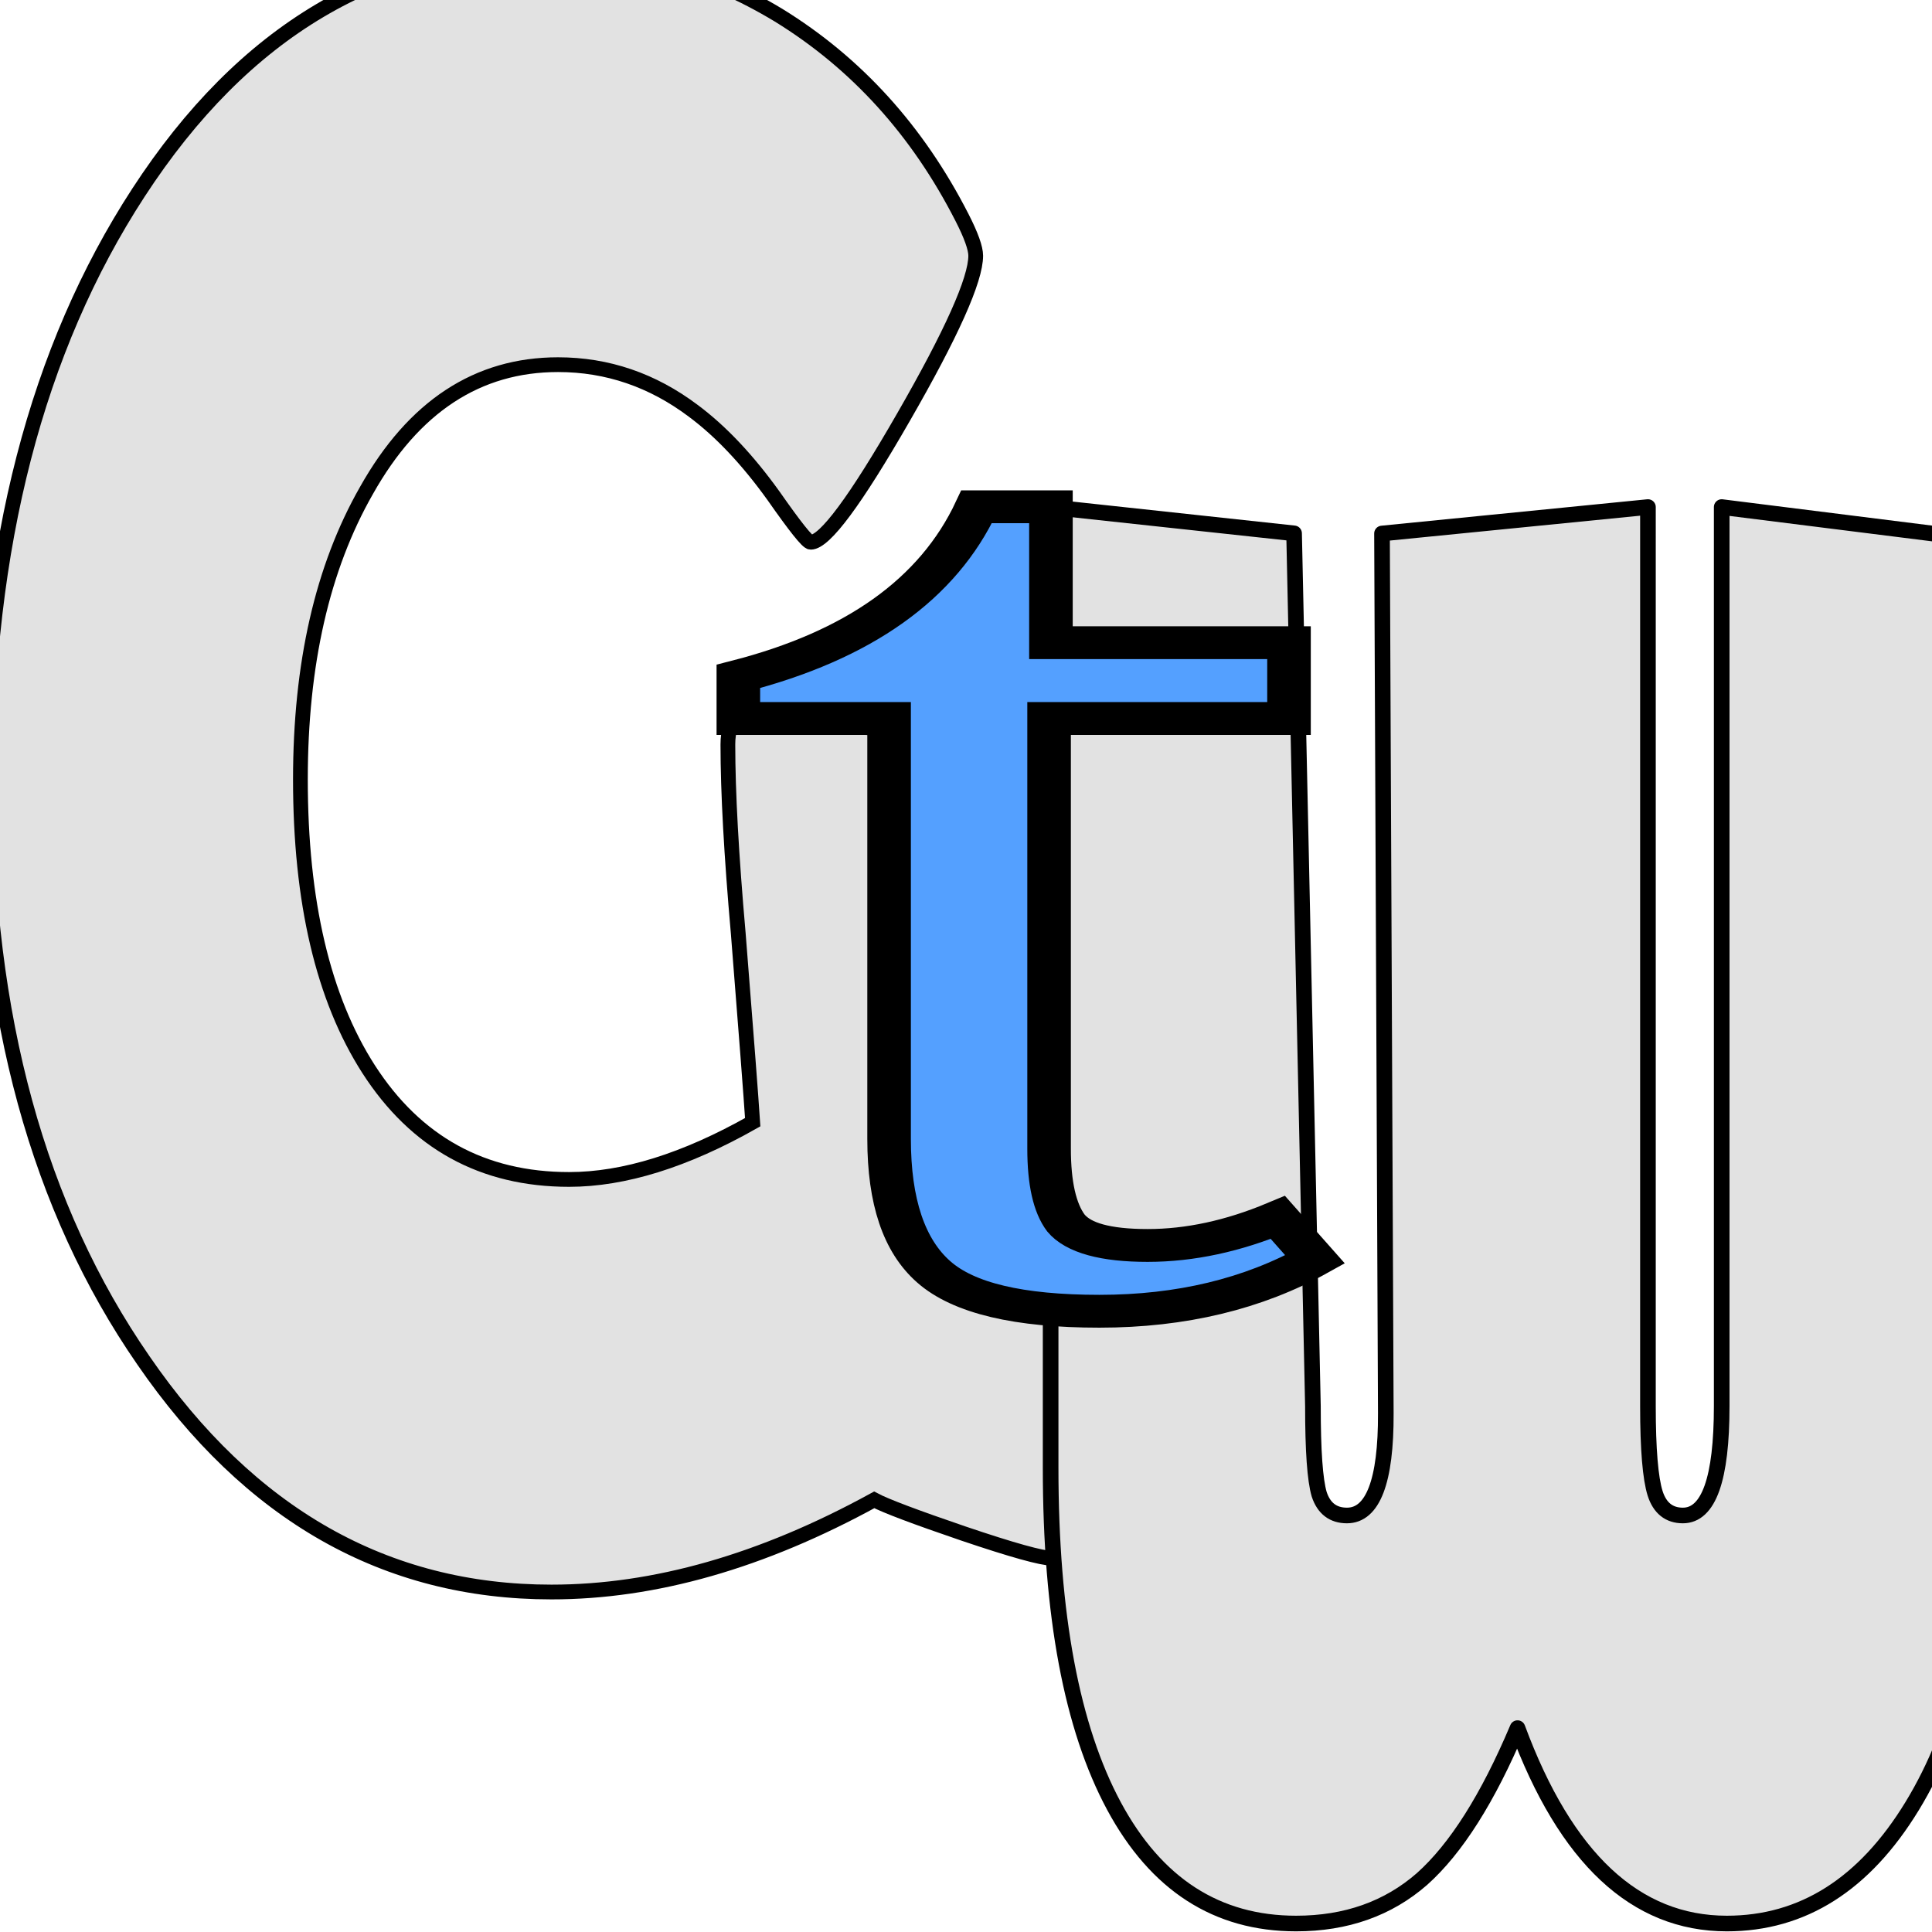 <?xml version="1.0" encoding="UTF-8" standalone="no"?>
<!-- Created with Inkscape (http://www.inkscape.org/) -->

<svg
   width="50"
   height="50"
   viewBox="0 0 13.229 13.229"
   version="1.1"
   id="svg5"
   inkscape:version="1.1.2 (b8e25be833, 2022-02-05)"
   sodipodi:docname="GtW.svg"
   xmlns:inkscape="http://www.inkscape.org/namespaces/inkscape"
   xmlns:sodipodi="http://sodipodi.sourceforge.net/DTD/sodipodi-0.dtd"
   xmlns="http://www.w3.org/2000/svg"
   xmlns:svg="http://www.w3.org/2000/svg">
  <sodipodi:namedview
     id="namedview7"
     pagecolor="#113377"
     bordercolor="#f7f7f7"
     borderopacity="1"
     inkscape:pageshadow="0"
     inkscape:pageopacity="1"
     inkscape:pagecheckerboard="false"
     inkscape:document-units="px"
     showgrid="false"
     lock-margins="true"
     units="px"
     fit-margin-top="0"
     fit-margin-left="0"
     fit-margin-right="0"
     fit-margin-bottom="0"
     inkscape:zoom="10.248373"
     inkscape:cx="29.907187"
     inkscape:cy="28.199599"
     inkscape:window-width="1920"
     inkscape:window-height="1027"
     inkscape:window-x="-8"
     inkscape:window-y="-8"
     inkscape:window-maximized="1"
     inkscape:current-layer="layer1" />
  <defs
     id="defs2">
    <marker
       style="overflow:visible"
       id="Arrow1Sstart"
       refX="0.0"
       refY="0.0"
       orient="auto"
       inkscape:stockid="Arrow1Sstart"
       inkscape:isstock="true">
      <path
         transform="scale(0.2) translate(6,0)"
         style="fill-rule:evenodd;fill:context-stroke;stroke:context-stroke;stroke-width:1.0pt"
         d="M 0.0,0.0 L 5.0,-5.0 L -12.5,0.0 L 5.0,5.0 L 0.0,0.0 z "
         id="path50826" />
    </marker>
  </defs>
  <g
     inkscape:label="Layer 1"
     inkscape:groupmode="layer"
     id="layer1">
    <path
       id="text21303"
       style="font-style:normal;font-variant:normal;font-weight:normal;font-stretch:normal;font-size:11.289px;line-height:1.25;font-family:'Berlin Sans FB Demi';-inkscape-font-specification:'Berlin Sans FB Demi, Normal';font-variant-ligatures:normal;font-variant-caps:normal;font-variant-numeric:normal;font-variant-east-asian:normal;fill:#e2e2e2;fill-opacity:1;stroke:#000000;stroke-width:0.101;stroke-linecap:round;stroke-miterlimit:3.5;stroke-dasharray:none;stroke-dashoffset:0;stroke-opacity:1;marker-start:url(#Arrow1Sstart)"
       d="m 3.754,-0.343 c -1.15,0 -2.085,0.554 -2.806,1.662 -0.698,1.072 -1.047,2.422 -1.047,4.048 0,1.59 0.36,2.906 1.081,3.948 C 1.709,10.372 2.641,10.901 3.776,10.901 c 0.706,0 1.442,-0.21 2.21,-0.631 0.077,0.041 0.281,0.118 0.612,0.231 0.334,0.113 0.536,0.169 0.606,0.169 0.11,0 0.162,-0.069 0.155,-0.208 l -0.006,-0.084 C 7.284,9.059 7.249,8.069 7.249,7.407 c 0,-0.246 0.009,-0.618 0.027,-1.116 0.022,-0.498 0.033,-0.87 0.033,-1.116 0,-0.169 -0.046,-0.254 -0.138,-0.254 -0.118,0 -0.294,0.013 -0.529,0.039 -0.235,0.021 -0.412,0.03 -0.529,0.03 -0.11,0 -0.274,-0.013 -0.49,-0.038 -0.213,-0.031 -0.373,-0.046 -0.48,-0.046 -0.04,0 -0.07,0.005 -0.088,0.015 -0.048,0.021 -0.071,0.08 -0.071,0.177 0,0.328 0.024,0.759 0.071,1.293 0.055,0.693 0.088,1.124 0.099,1.293 -0.463,0.262 -0.882,0.392 -1.257,0.392 -0.592,0 -1.049,-0.252 -1.373,-0.755 C 2.212,6.835 2.057,6.173 2.057,5.337 c 0,-0.79 0.15,-1.449 0.452,-1.978 0.323,-0.575 0.761,-0.862 1.312,-0.862 0.338,0 0.647,0.106 0.926,0.316 0.187,0.139 0.371,0.333 0.551,0.584 0.147,0.21 0.231,0.316 0.253,0.316 0.096,0 0.307,-0.285 0.634,-0.854 0.331,-0.575 0.496,-0.944 0.496,-1.108 0,-0.051 -0.031,-0.139 -0.094,-0.262 C 6.283,0.894 5.864,0.432 5.331,0.104 4.838,-0.194 4.313,-0.343 3.754,-0.343 Z" />
    <path
       id="text33609"
       style="font-style:normal;font-variant:normal;font-weight:normal;font-stretch:normal;font-size:11.34px;line-height:1.25;font-family:'Bauhaus 93';-inkscape-font-specification:'Bauhaus 93, Normal';font-variant-ligatures:normal;font-variant-caps:normal;font-variant-numeric:normal;font-variant-east-asian:normal;fill:#e2e2e2;fill-opacity:1;stroke:#000000;stroke-width:0.107;stroke-linejoin:round;stroke-miterlimit:4;stroke-dasharray:none;stroke-opacity:1;paint-order:stroke fill markers"
       d="m 7.194,3.472 v 6.579 c 0,1.008 0.145,1.779 0.434,2.316 0.289,0.536 0.704,0.804 1.247,0.804 0.342,0 0.63,-0.102 0.862,-0.305 0.233,-0.208 0.451,-0.552 0.654,-1.033 0.33,0.892 0.808,1.338 1.433,1.338 0.519,0 0.942,-0.268 1.269,-0.804 0.327,-0.536 0.491,-1.23 0.491,-2.08 L 13.43,3.678 11.789,3.472 v 6.156 c 0,0.499 -0.089,0.749 -0.266,0.749 -0.094,0 -0.158,-0.051 -0.19,-0.152 -0.032,-0.102 -0.049,-0.301 -0.049,-0.596 V 3.472 l -1.821,0.181 0.026,6.024 c 0.002,0.467 -0.089,0.7 -0.266,0.7 -0.094,0 -0.158,-0.048 -0.19,-0.145 C 9.004,10.134 8.99,9.933 8.99,9.628 L 8.861,3.652 Z"
       sodipodi:nodetypes="csssccsssccssssccsscscc" />
    <g
       aria-label="t"
       transform="matrix(1.152,0,0,0.868,-0.361,-0.336)"
       id="text30613"
       style="font-size:11.056px;line-height:1.25;font-family:Caladea;-inkscape-font-specification:'Caladea, Normal';fill:#54a0ff;stroke:#000000;stroke-width:0.259">
      <path
         d="m 8.13,10.322 q -0.553,0.409 -1.282,0.409 -0.719,0 -0.984,-0.31 Q 5.598,10.112 5.598,9.372 V 6.055 H 4.702 V 5.723 Q 5.775,5.358 6.118,4.385 h 0.442 v 1.072 H 7.975 V 6.055 H 6.549 v 3.394 q 0,0.409 0.1,0.586 0.111,0.177 0.486,0.177 0.376,0 0.774,-0.221 z"
         id="path60612" />
    </g>
  </g>
</svg>
